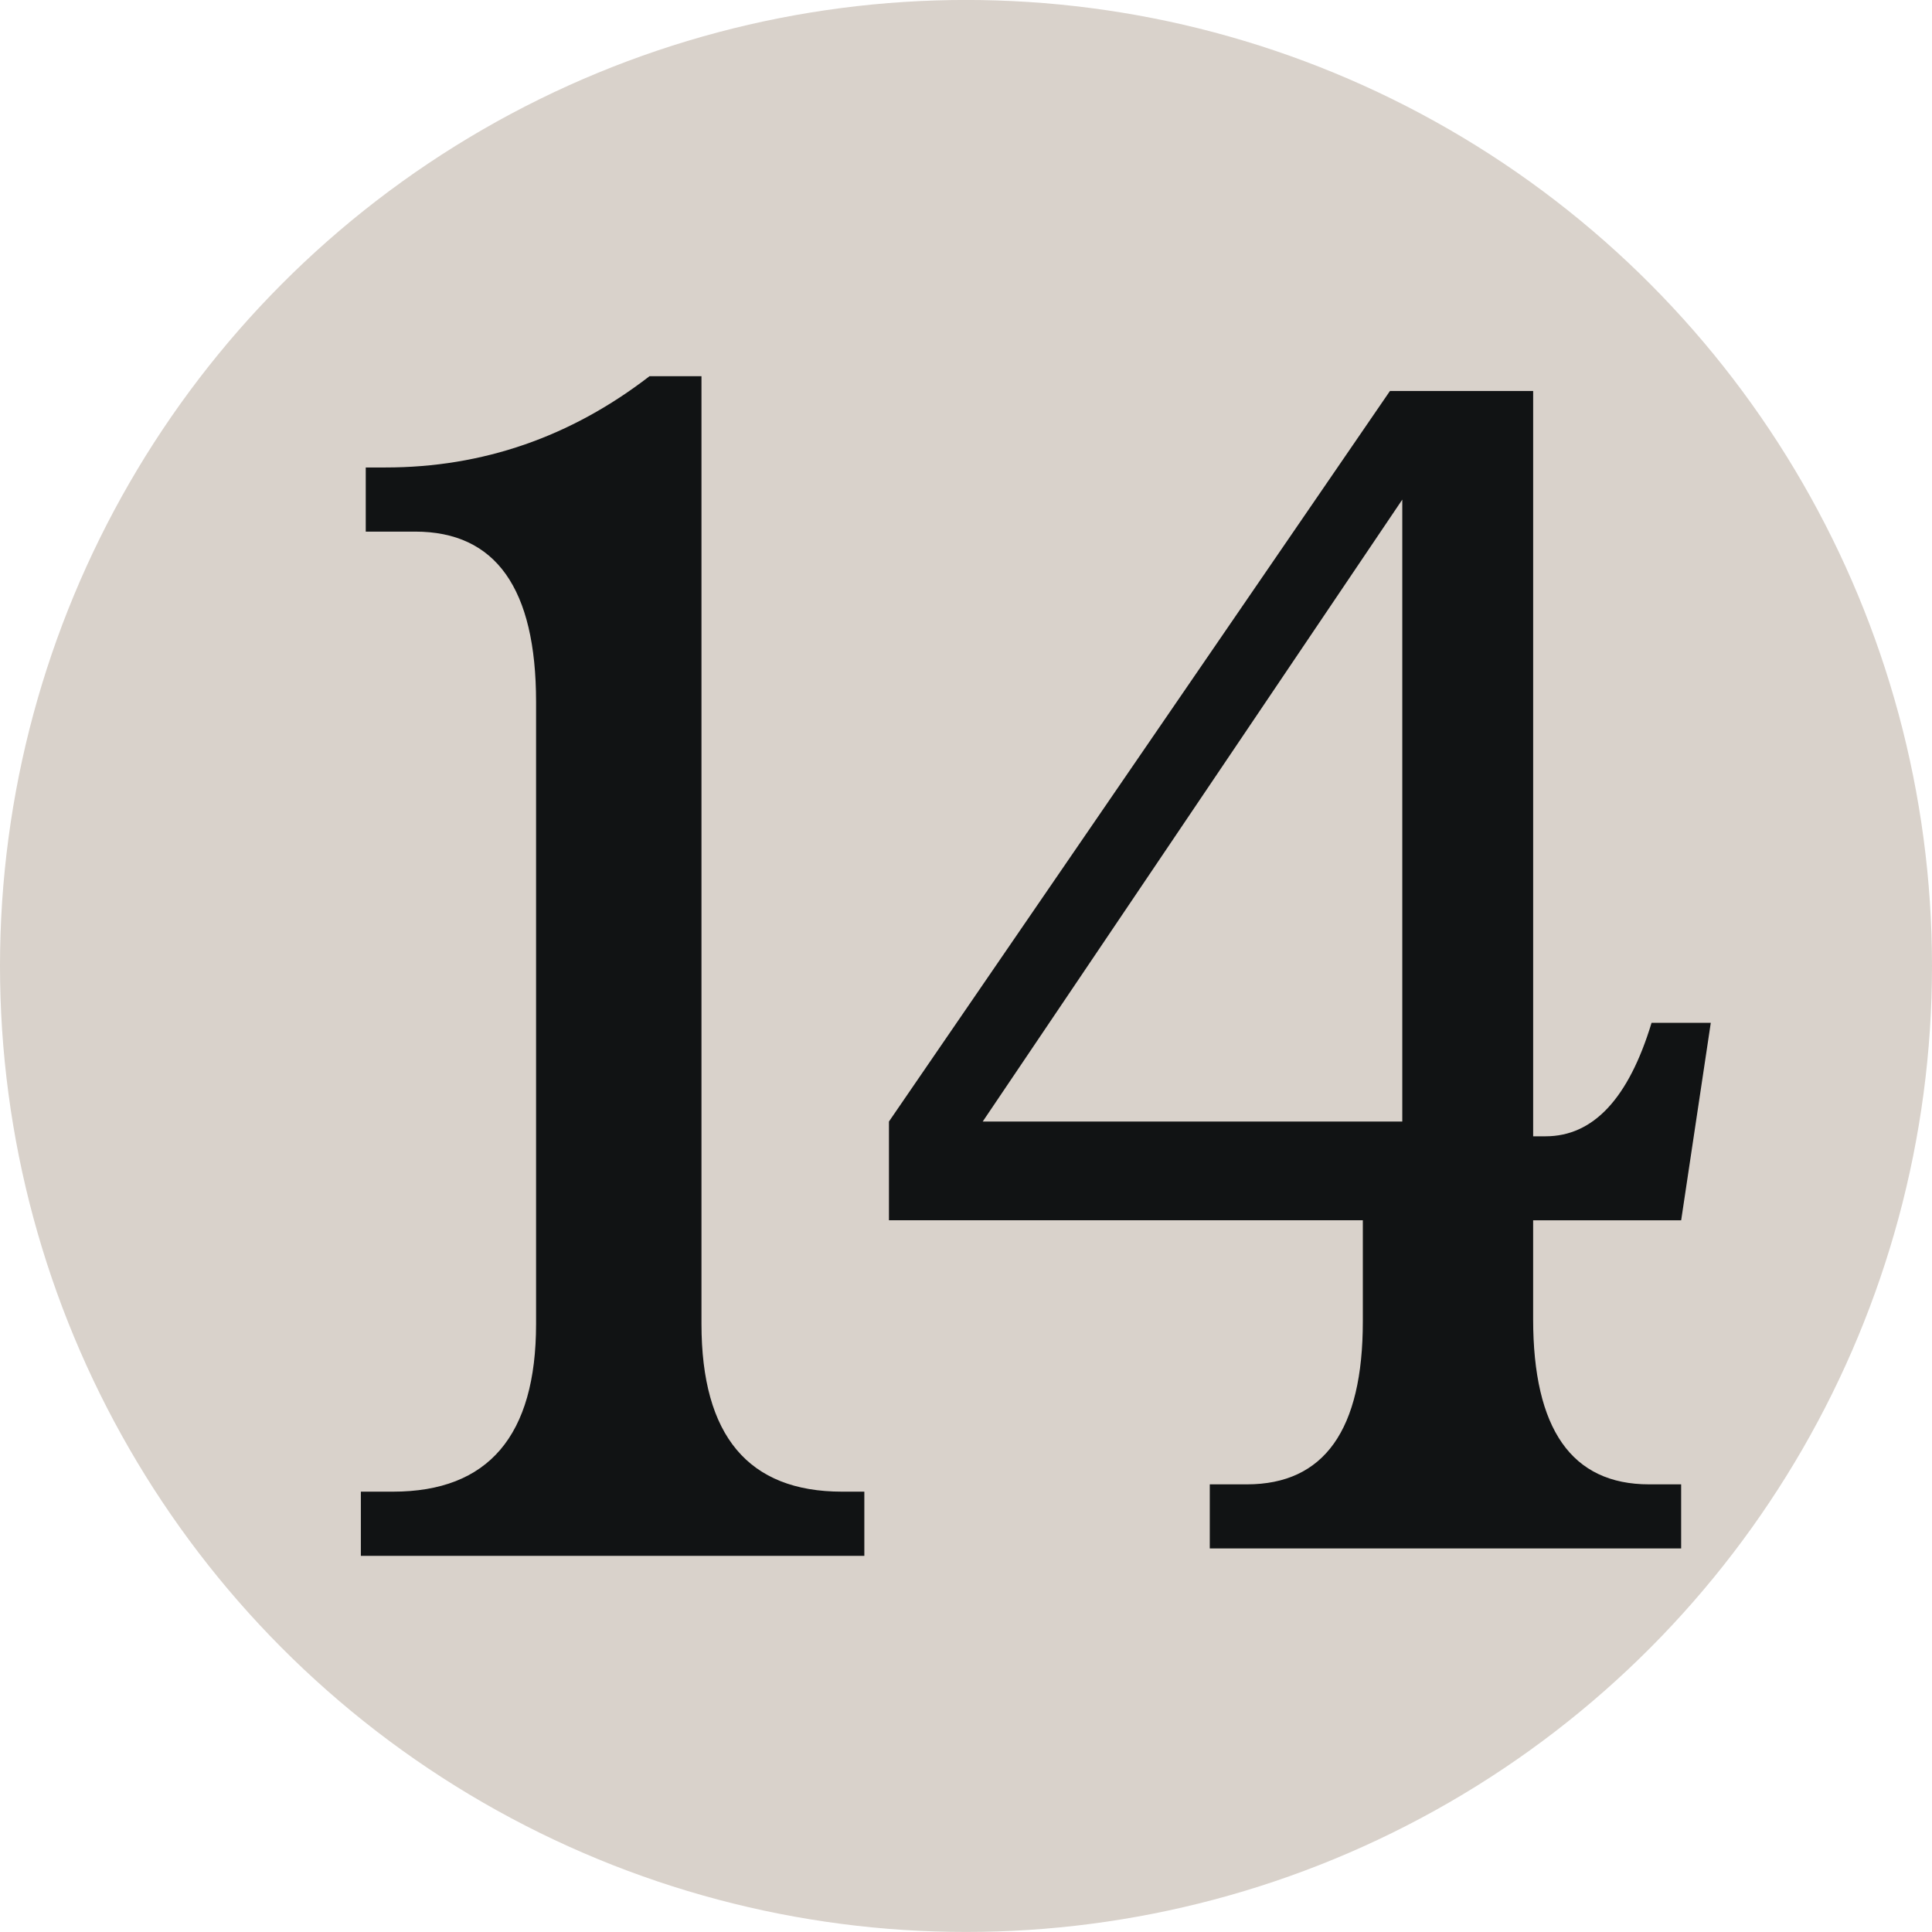 <svg xmlns="http://www.w3.org/2000/svg" width="100" height="100"><circle fill="#D9D2CB" cx="50" cy="49.998" r="50"/><path fill="#111314" d="M36.308 19.47v49.054c0 5.79 2.427 8.684 7.276 8.684h1.154v3.322h-26.06v-3.322h1.662c4.938 0 7.407-2.895 7.407-8.684V36.332c0-5.88-2.09-8.816-6.26-8.816h-2.556v-3.32h1.024c5.02 0 9.58-1.574 13.665-4.725h2.688zM79.355 63.16v5.11c0 5.706 1.996 8.56 6.003 8.56h1.658v3.316H62.618v-3.316h1.918c4.003 0 6.004-2.812 6.004-8.43v-5.24H46.012v-5.11l25.932-37.813h7.412v38.578h.64c2.47 0 4.298-1.953 5.488-5.873h3.066l-1.533 10.22h-7.662zm-6.773-5.11V25.86L50.866 58.05h21.716z"/></svg>